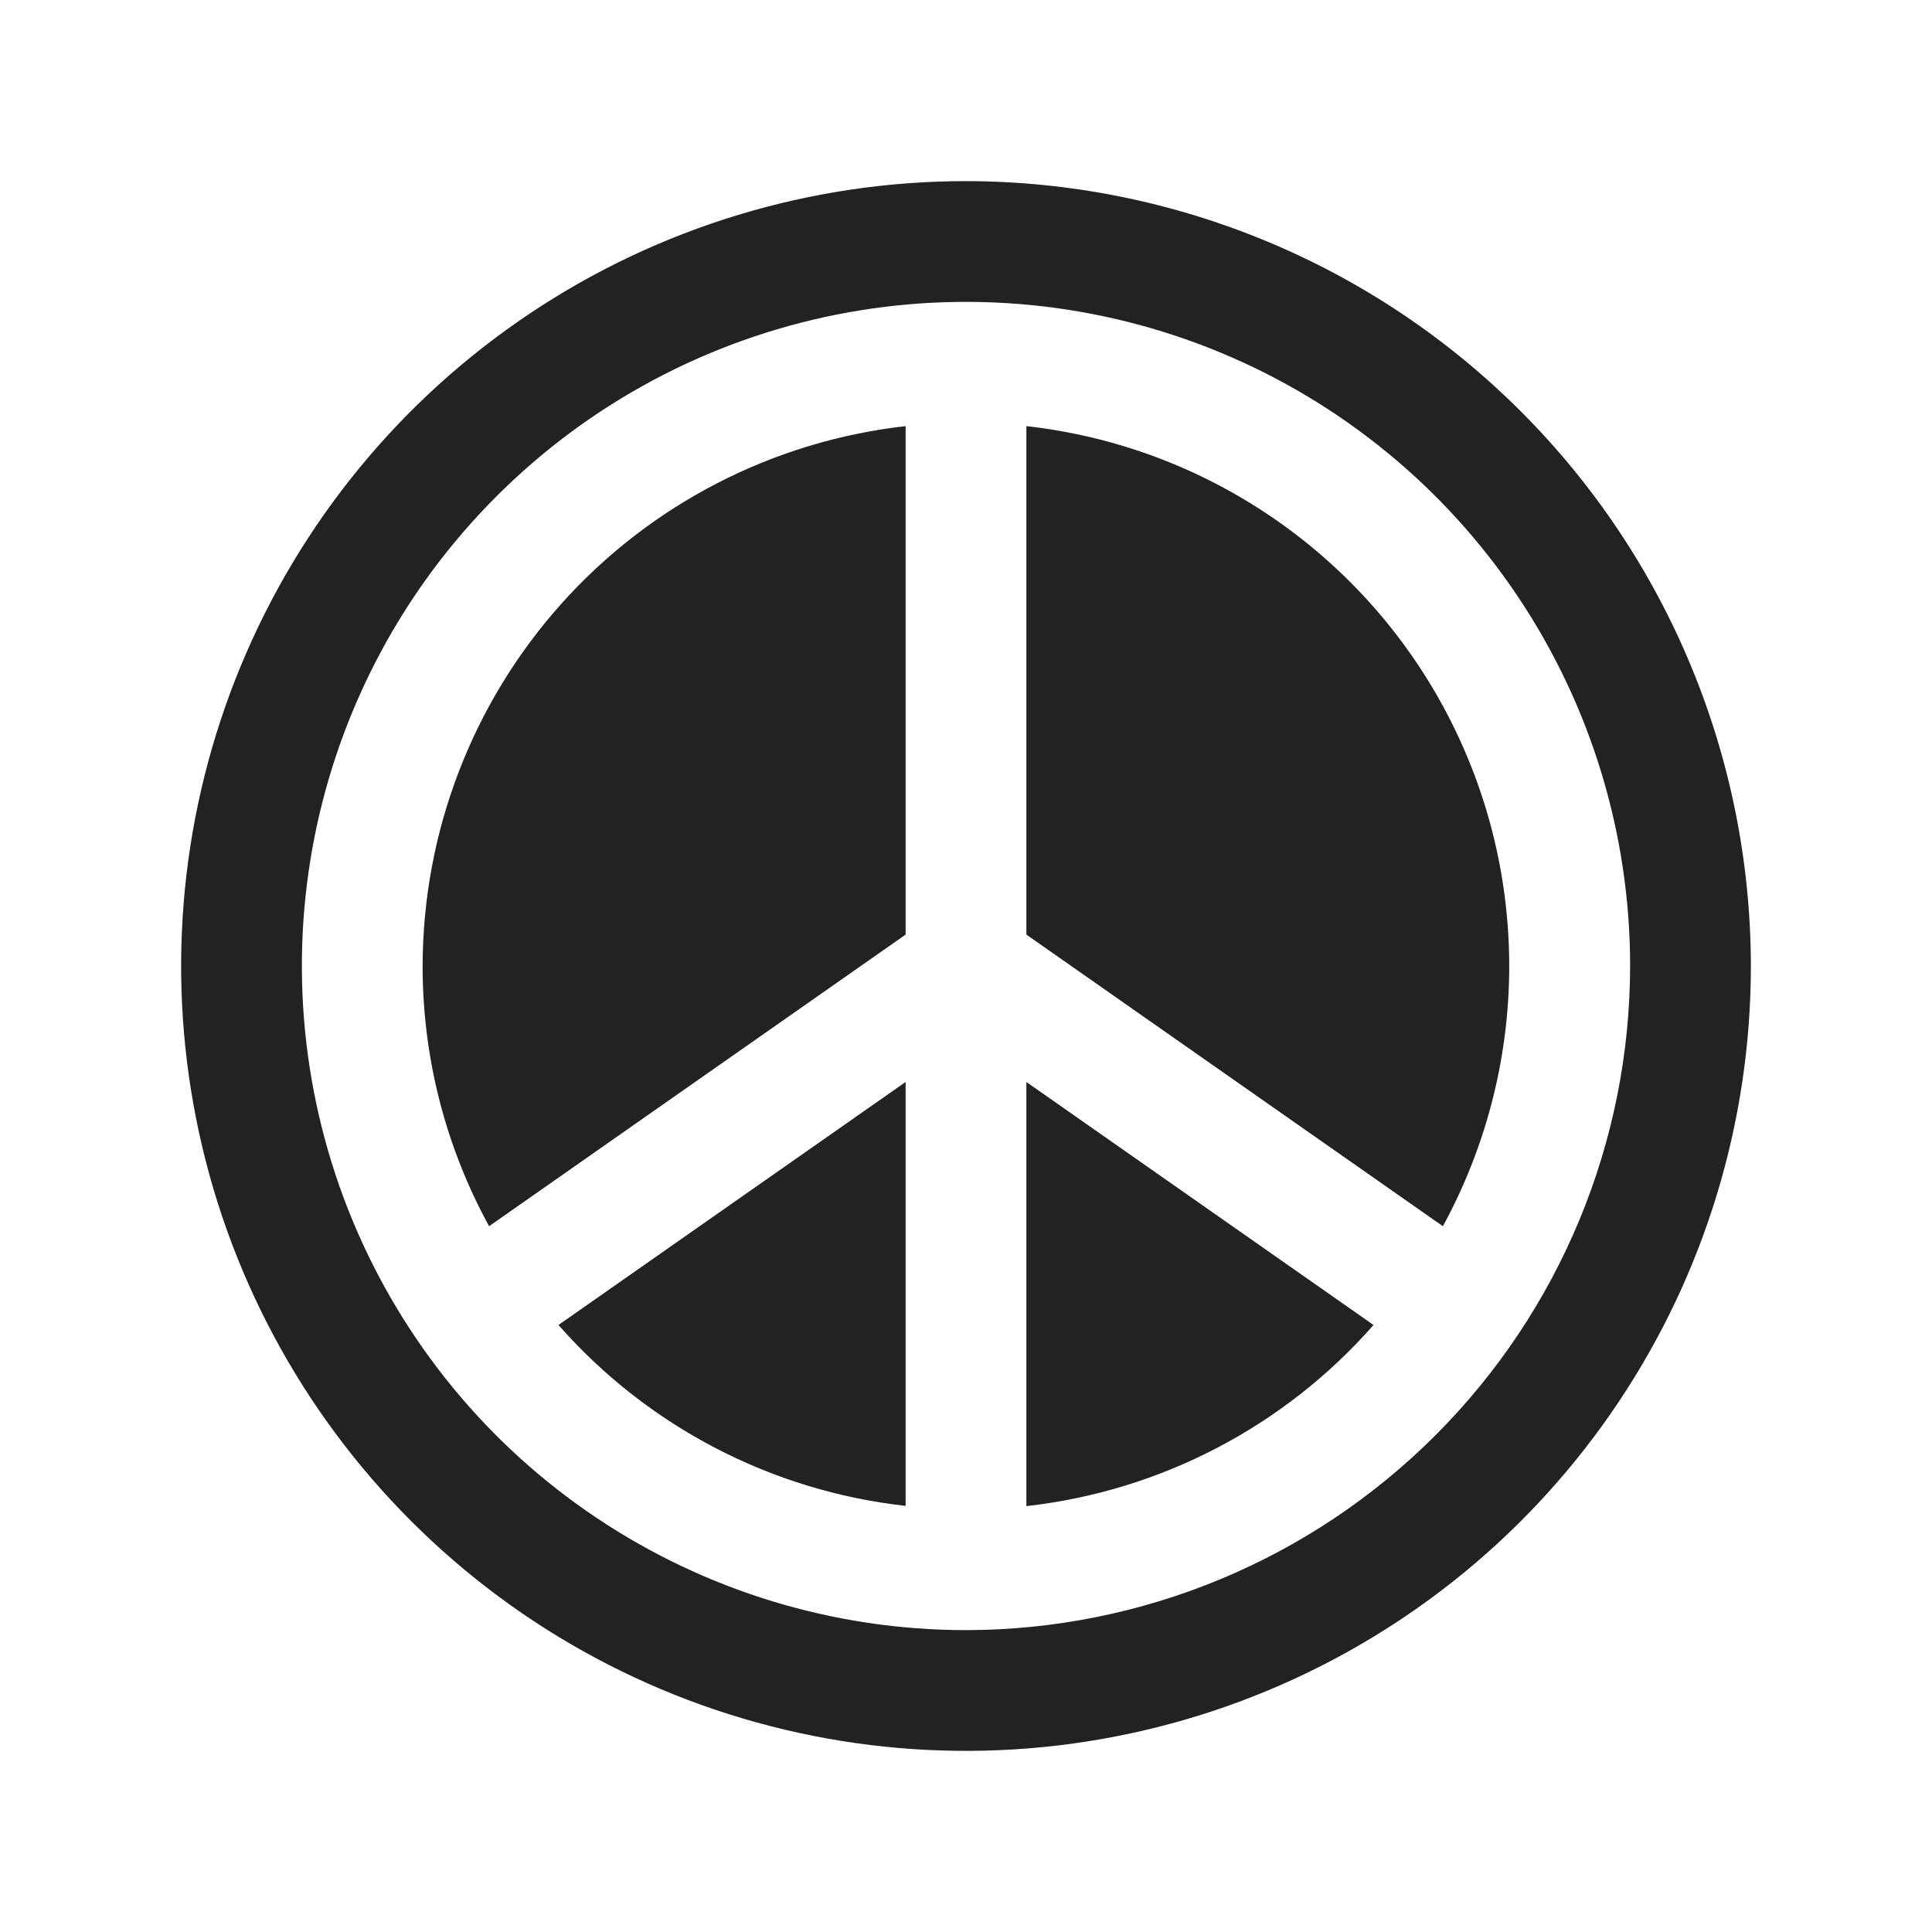<svg width="32" height="32" viewBox="0 0 32 32" fill="none" xmlns="http://www.w3.org/2000/svg">
<path d="M17 17.921L22.75 21.946C21.274 23.627 19.223 24.697 17 24.946V17.921ZM7 16C6.999 17.506 7.377 18.989 8.101 20.31L15 15.48V7.058C12.801 7.306 10.77 8.354 9.295 10.003C7.82 11.653 7.003 13.787 7 16ZM15 24.942V17.921L9.25 21.946C10.727 23.626 12.777 24.695 15 24.942ZM17 7.058V15.48L23.899 20.31C24.605 19.014 24.983 17.564 24.997 16.088C25.011 14.612 24.662 13.155 23.98 11.846C23.299 10.536 22.305 9.415 21.088 8.58C19.871 7.745 18.467 7.222 17 7.058ZM29 16C29 18.571 28.238 21.085 26.809 23.222C25.381 25.36 23.35 27.026 20.975 28.01C18.599 28.994 15.986 29.252 13.464 28.75C10.942 28.249 8.626 27.011 6.808 25.192C4.99 23.374 3.751 21.058 3.25 18.536C2.748 16.014 3.006 13.401 3.99 11.025C4.974 8.65 6.64 6.619 8.778 5.191C10.915 3.762 13.429 3 16 3C19.447 3.004 22.751 4.374 25.188 6.812C27.626 9.249 28.996 12.553 29 16ZM27 16C27 13.824 26.355 11.698 25.146 9.889C23.938 8.08 22.22 6.67 20.209 5.837C18.2 5.005 15.988 4.787 13.854 5.211C11.72 5.636 9.76 6.683 8.222 8.222C6.683 9.76 5.636 11.72 5.211 13.854C4.787 15.988 5.005 18.2 5.837 20.209C6.67 22.22 8.08 23.938 9.889 25.146C11.698 26.355 13.824 27 16 27C18.916 26.997 21.712 25.837 23.774 23.774C25.837 21.712 26.997 18.916 27 16Z" fill="#222222"/>
</svg>
